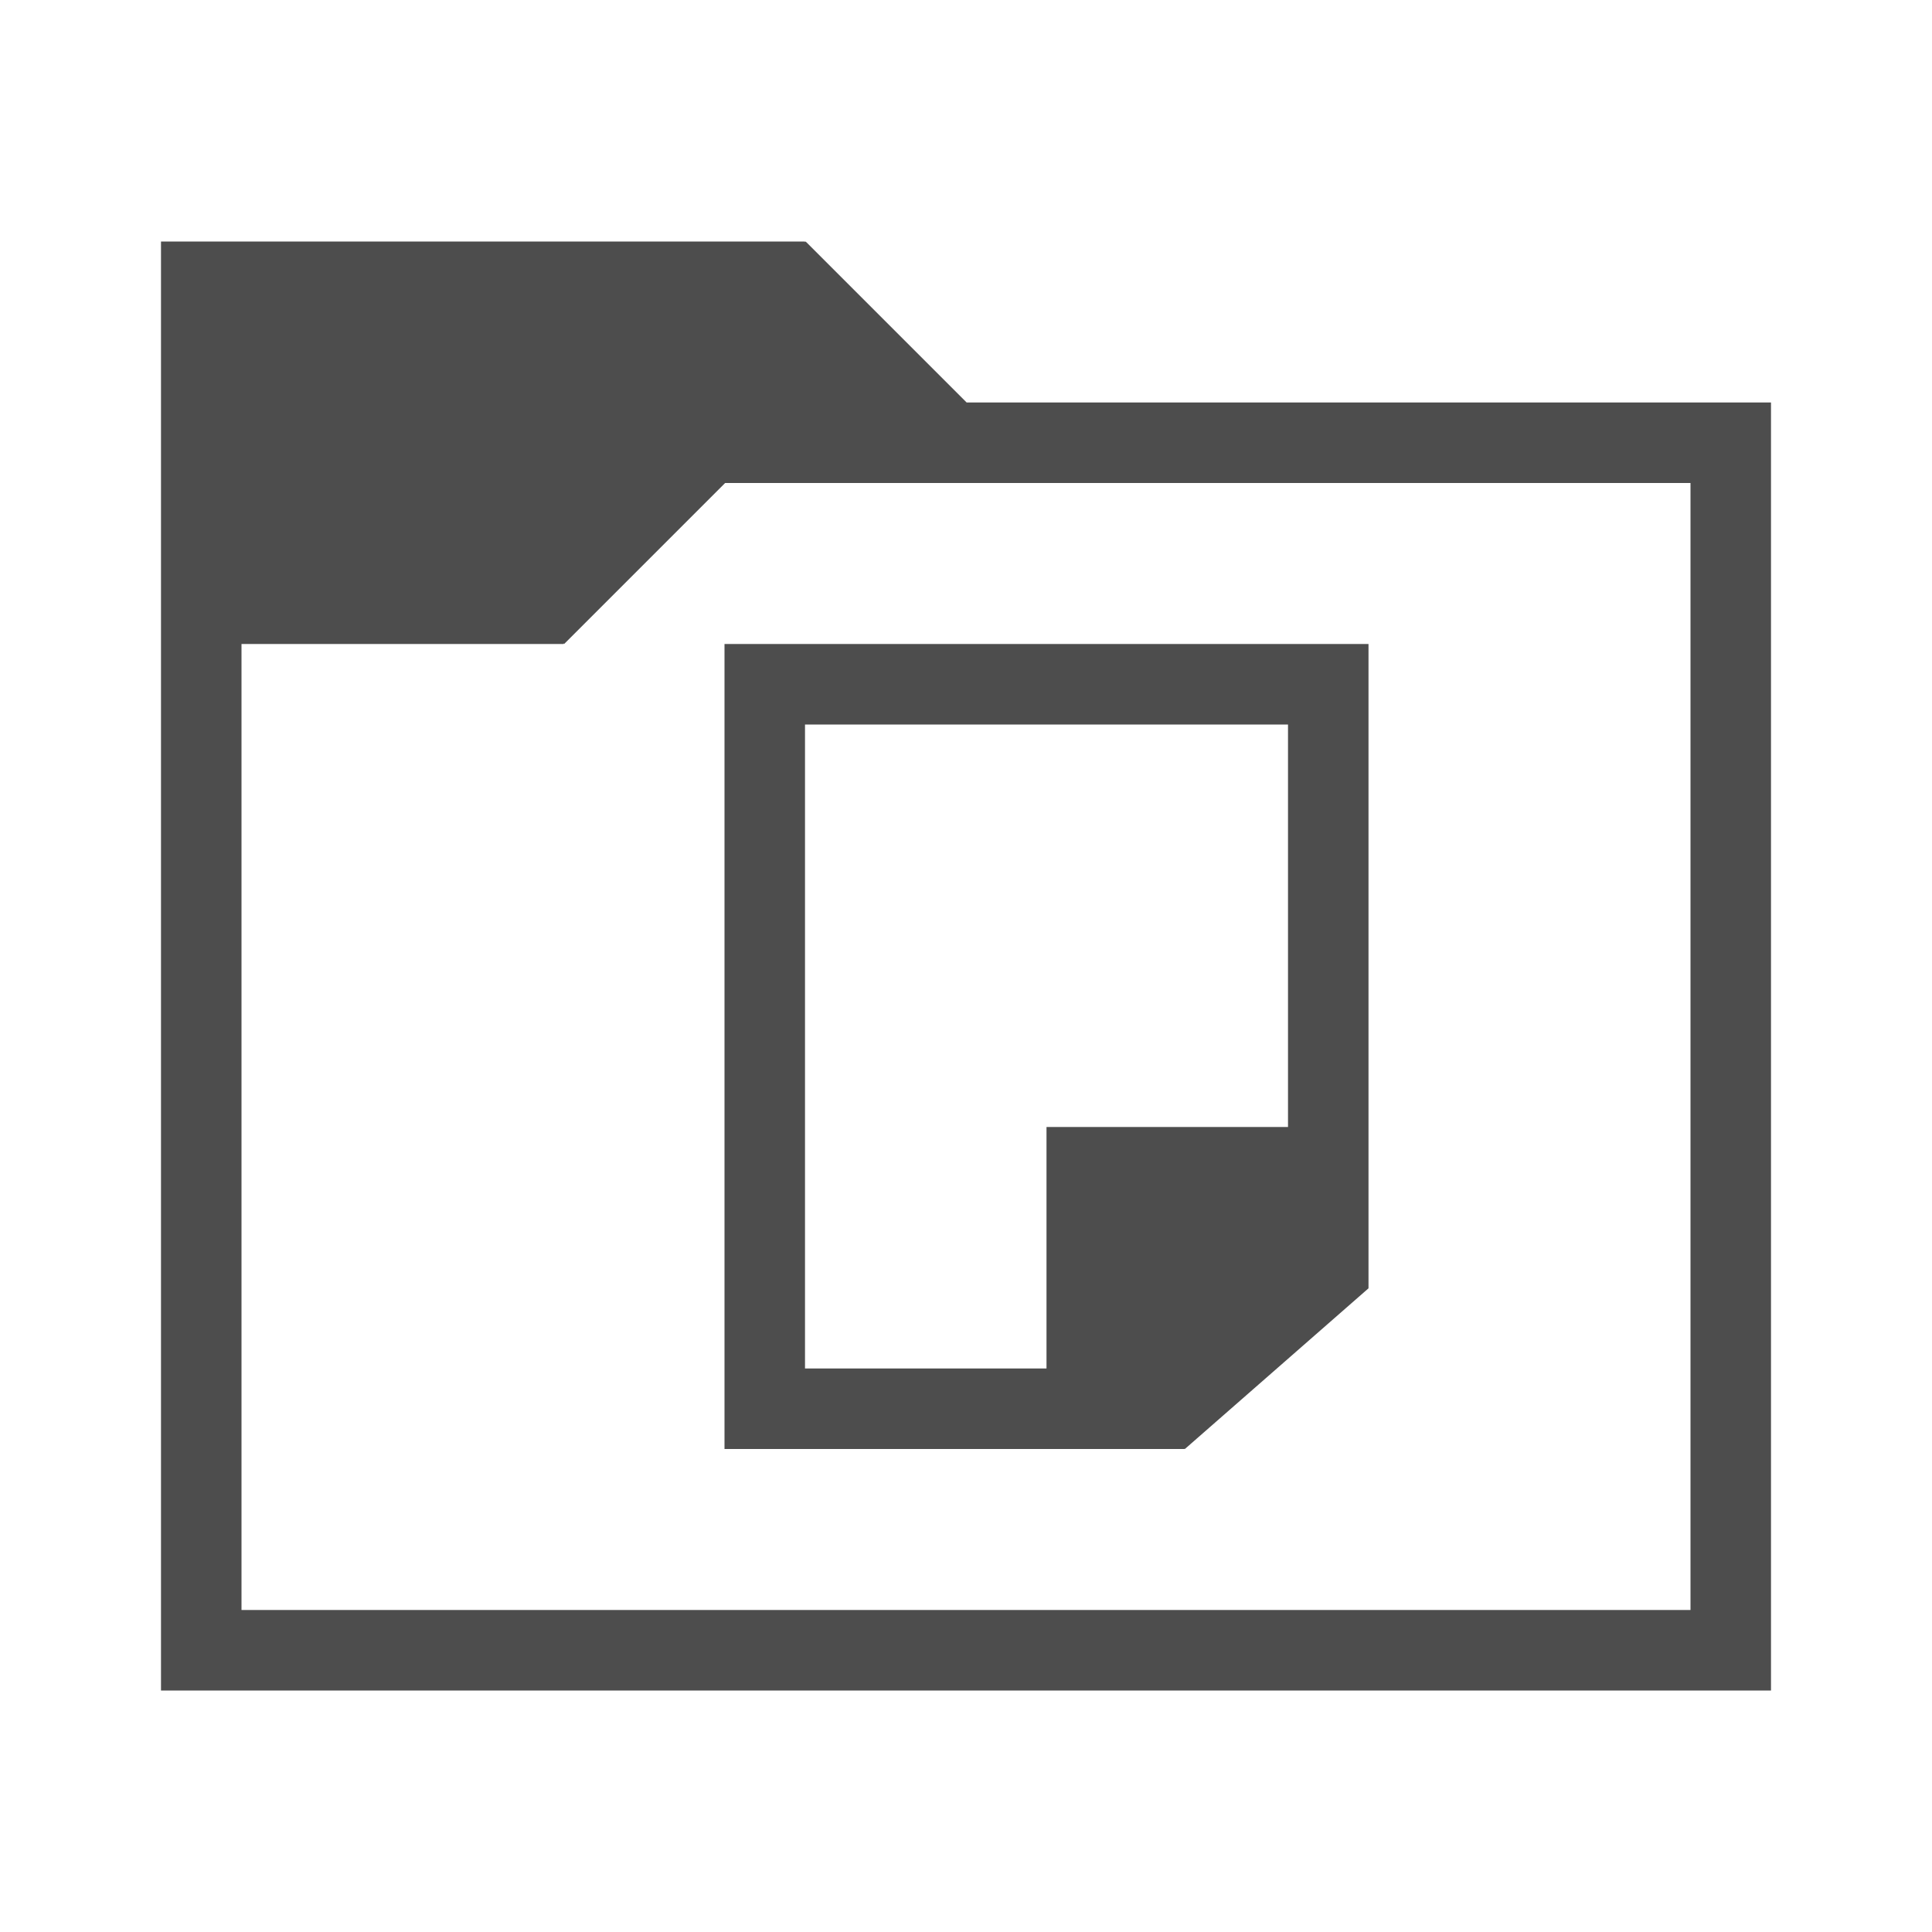 <svg width="24" version="1.1" xmlns="http://www.w3.org/2000/svg" viewBox="0 0 24 24" height="24">
<defs id="defs3051">
<style type="text/css" id="current-color-scheme">
.ColorScheme-Text {
color:#4d4d4d;
}
</style>
</defs>
<path style="fill:currentColor" d="m 2,3 v 18 h 20 v -16 h -9.992 l -2,-2 -.008,.008 v -0.008 h -8 z  m 7.008,3 h 11.992 v 14 h -18 v -12 h 4 v -0.008 l .008,.008 2,-2 z  m -.008,2 v 10 h 5.715 v -0.006 l .004,.006 2.281,-1.996 v -0.004 -8 h -8 z  m 1,1 h 6 v 5 h -3 v 3 h -3 v -8 z " class="ColorScheme-Text"/>
</svg>
